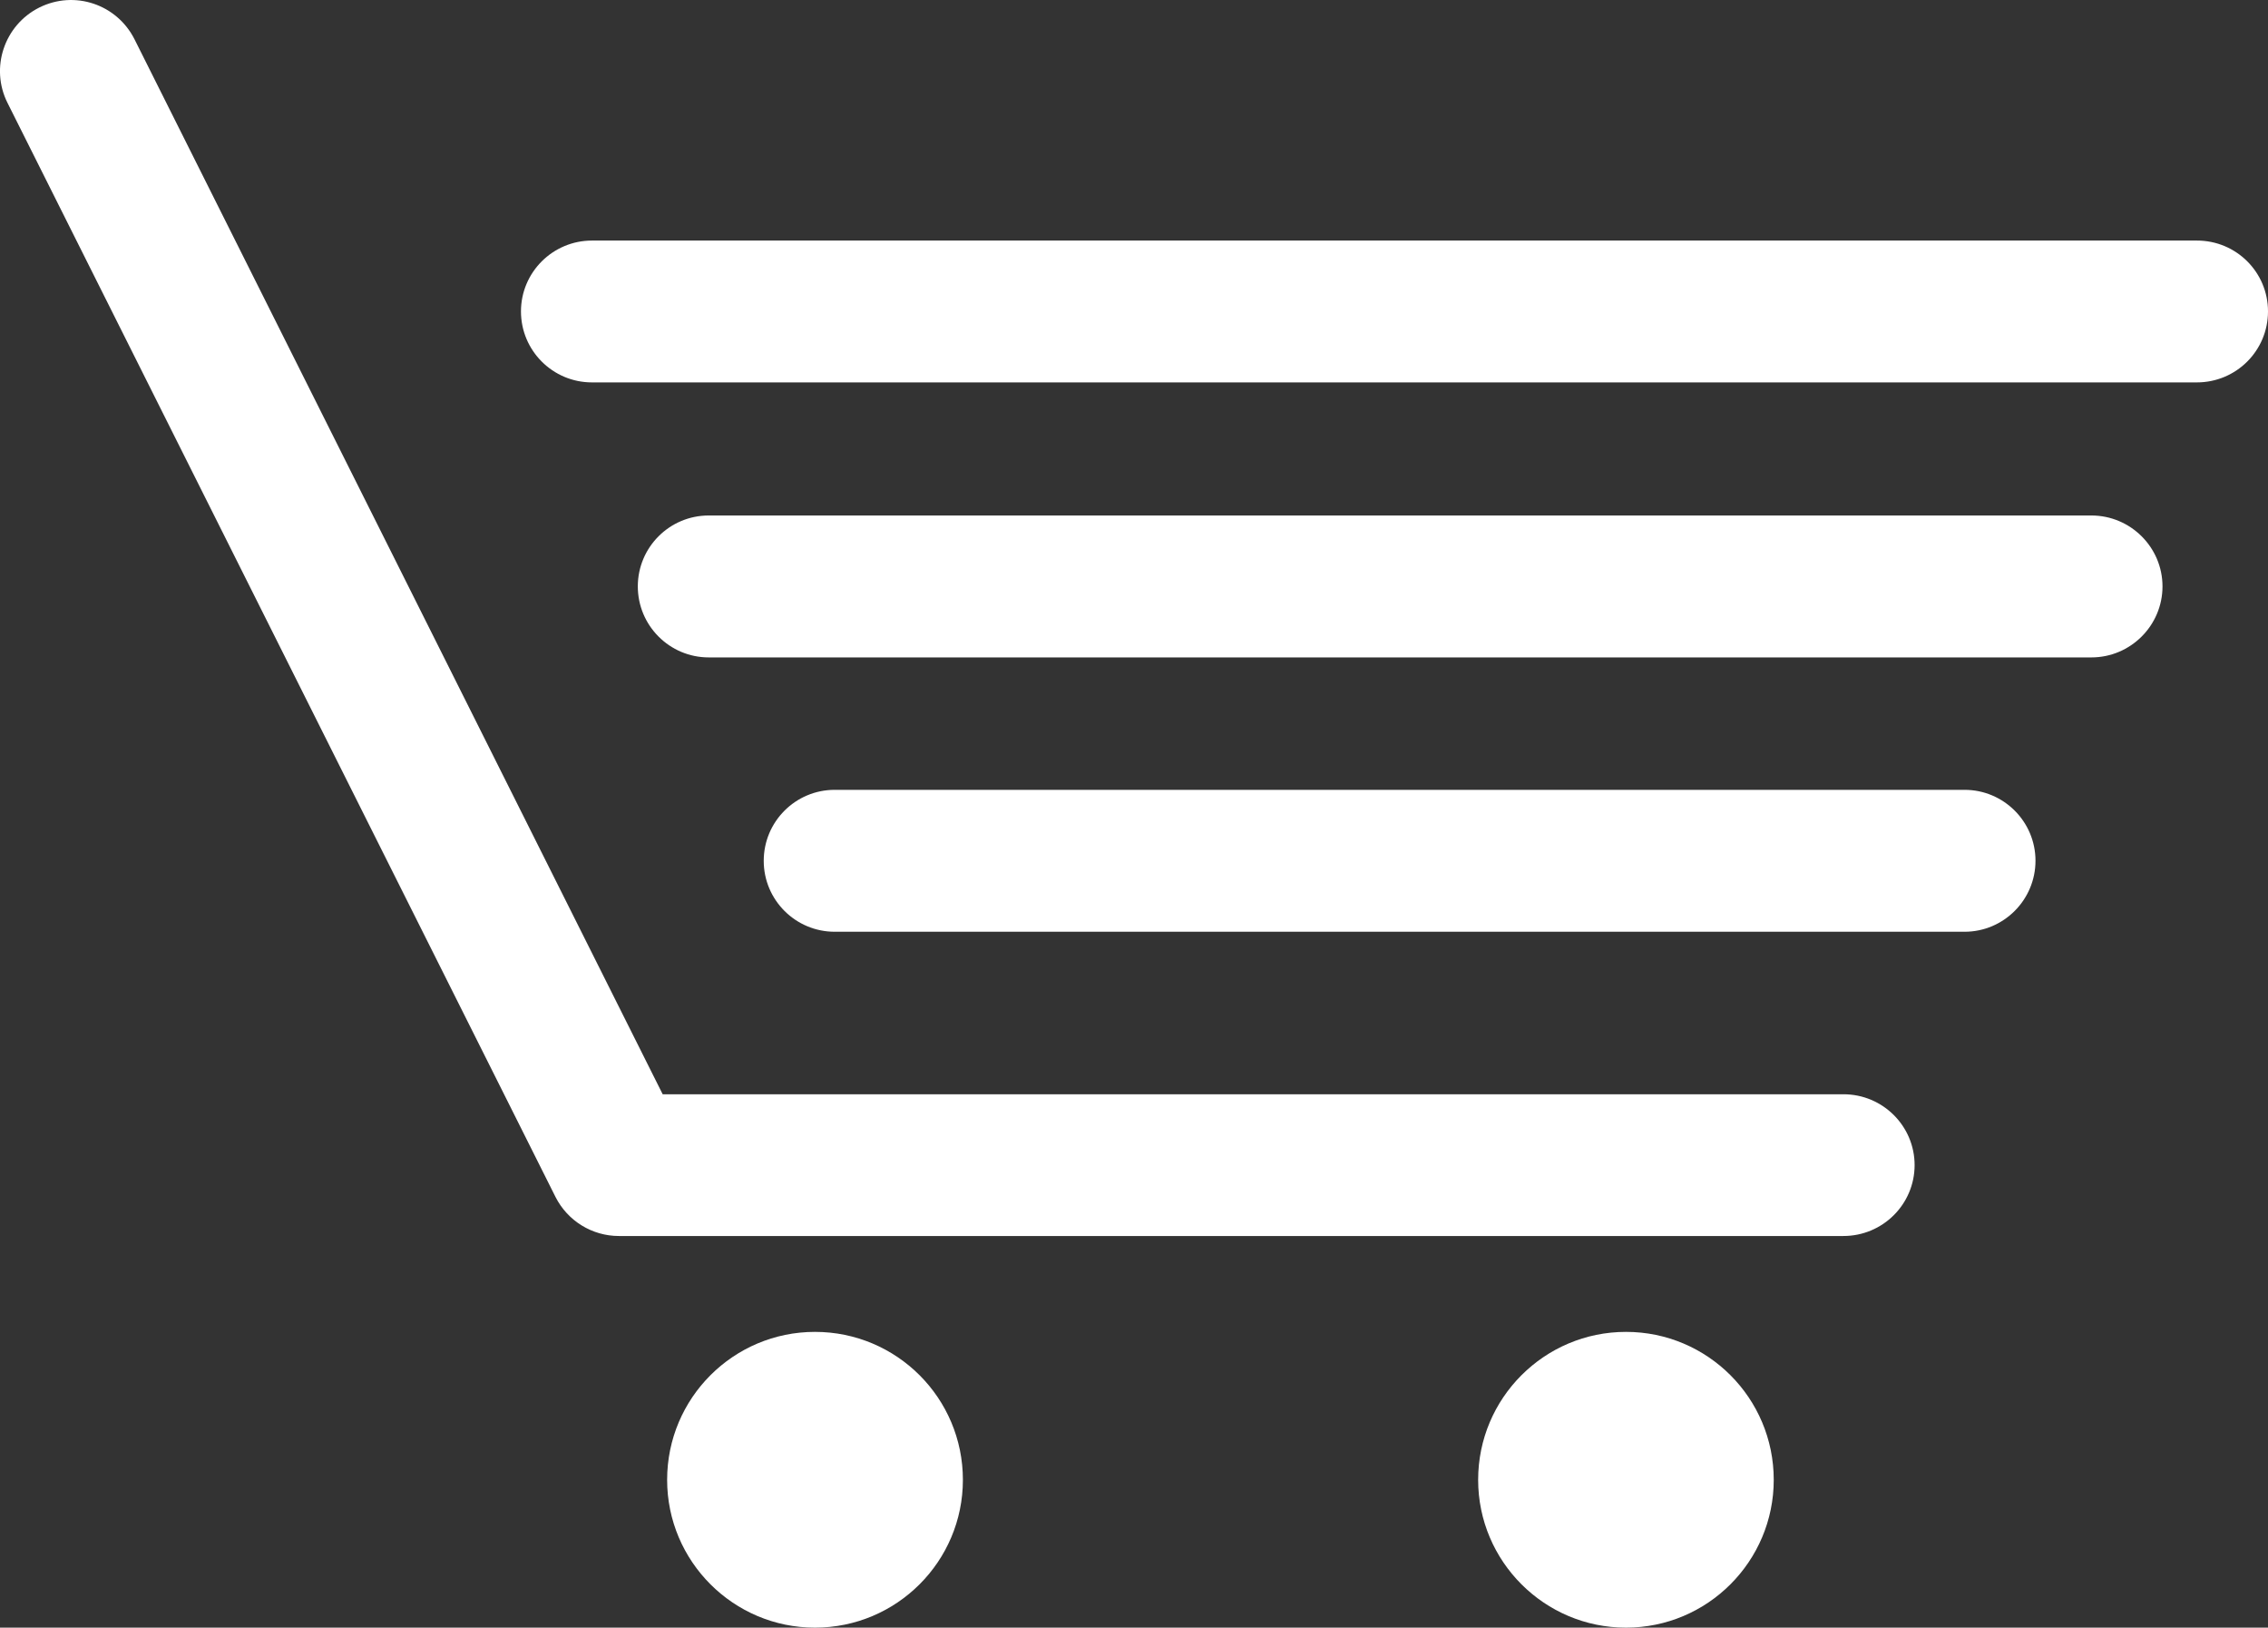 <?xml version="1.0" encoding="utf-8"?>
<!-- Generator: Adobe Illustrator 15.0.2, SVG Export Plug-In . SVG Version: 6.00 Build 0)  -->
<!DOCTYPE svg PUBLIC "-//W3C//DTD SVG 1.1//EN" "http://www.w3.org/Graphics/SVG/1.1/DTD/svg11.dtd">
<svg version="1.1" id="Layer_1" xmlns="http://www.w3.org/2000/svg" xmlns:xlink="http://www.w3.org/1999/xlink" x="0px" y="0px"
	 width="27px" height="19.371px" viewBox="0 0 27 19.371" enable-background="new 0 0 27 19.371" xml:space="preserve">
<rect x="0" y="0" width="27" height="19.371" fill="#333333" stroke="none"/>
<g>
	<g>
		<path fill="#FFFFFF" d="M21.945,14.71H7.368c-0.319,0-0.611-0.18-0.755-0.465L0.089,1.224C-0.12,0.807,0.051,0.299,0.467,0.09
			C0.888-0.12,1.391,0.051,1.601,0.467l6.288,12.556h14.057c0.468,0,0.847,0.378,0.847,0.844
			C22.792,14.333,22.413,14.71,21.945,14.71z"/>
	</g>
	<g>
		<path fill="#FFFFFF" d="M23.388,11.089H9.937c-0.466,0-0.845-0.378-0.845-0.844S9.47,9.4,9.937,9.4h13.451
			c0.465,0,0.844,0.378,0.844,0.844S23.853,11.089,23.388,11.089z"/>
	</g>
	<g>
		<path fill="#FFFFFF" d="M24.898,7.824H8.437c-0.466,0-0.844-0.379-0.844-0.845s0.378-0.844,0.844-0.844h16.461
			c0.465,0,0.846,0.378,0.846,0.844S25.363,7.824,24.898,7.824z"/>
	</g>
	<g>
		<path fill="#FFFFFF" d="M26.153,4.551H7.047c-0.466,0-0.845-0.378-0.845-0.845c0-0.465,0.379-0.843,0.845-0.843h19.106
			C26.622,2.862,27,3.24,27,3.706C27,4.173,26.622,4.551,26.153,4.551z"/>
	</g>
	<g>
		<path fill="#FFFFFF" d="M11.463,17.612c0-0.973-0.788-1.761-1.761-1.761c-0.971,0-1.76,0.788-1.76,1.761
			c0,0.97,0.789,1.759,1.76,1.759C10.675,19.371,11.463,18.582,11.463,17.612"/>
	</g>
	<g>
		<path fill="#FFFFFF" d="M21.116,17.612c0-0.973-0.788-1.761-1.759-1.761s-1.76,0.788-1.76,1.761c0,0.97,0.789,1.759,1.76,1.759
			S21.116,18.582,21.116,17.612"/>
	</g>
</g>
</svg>
